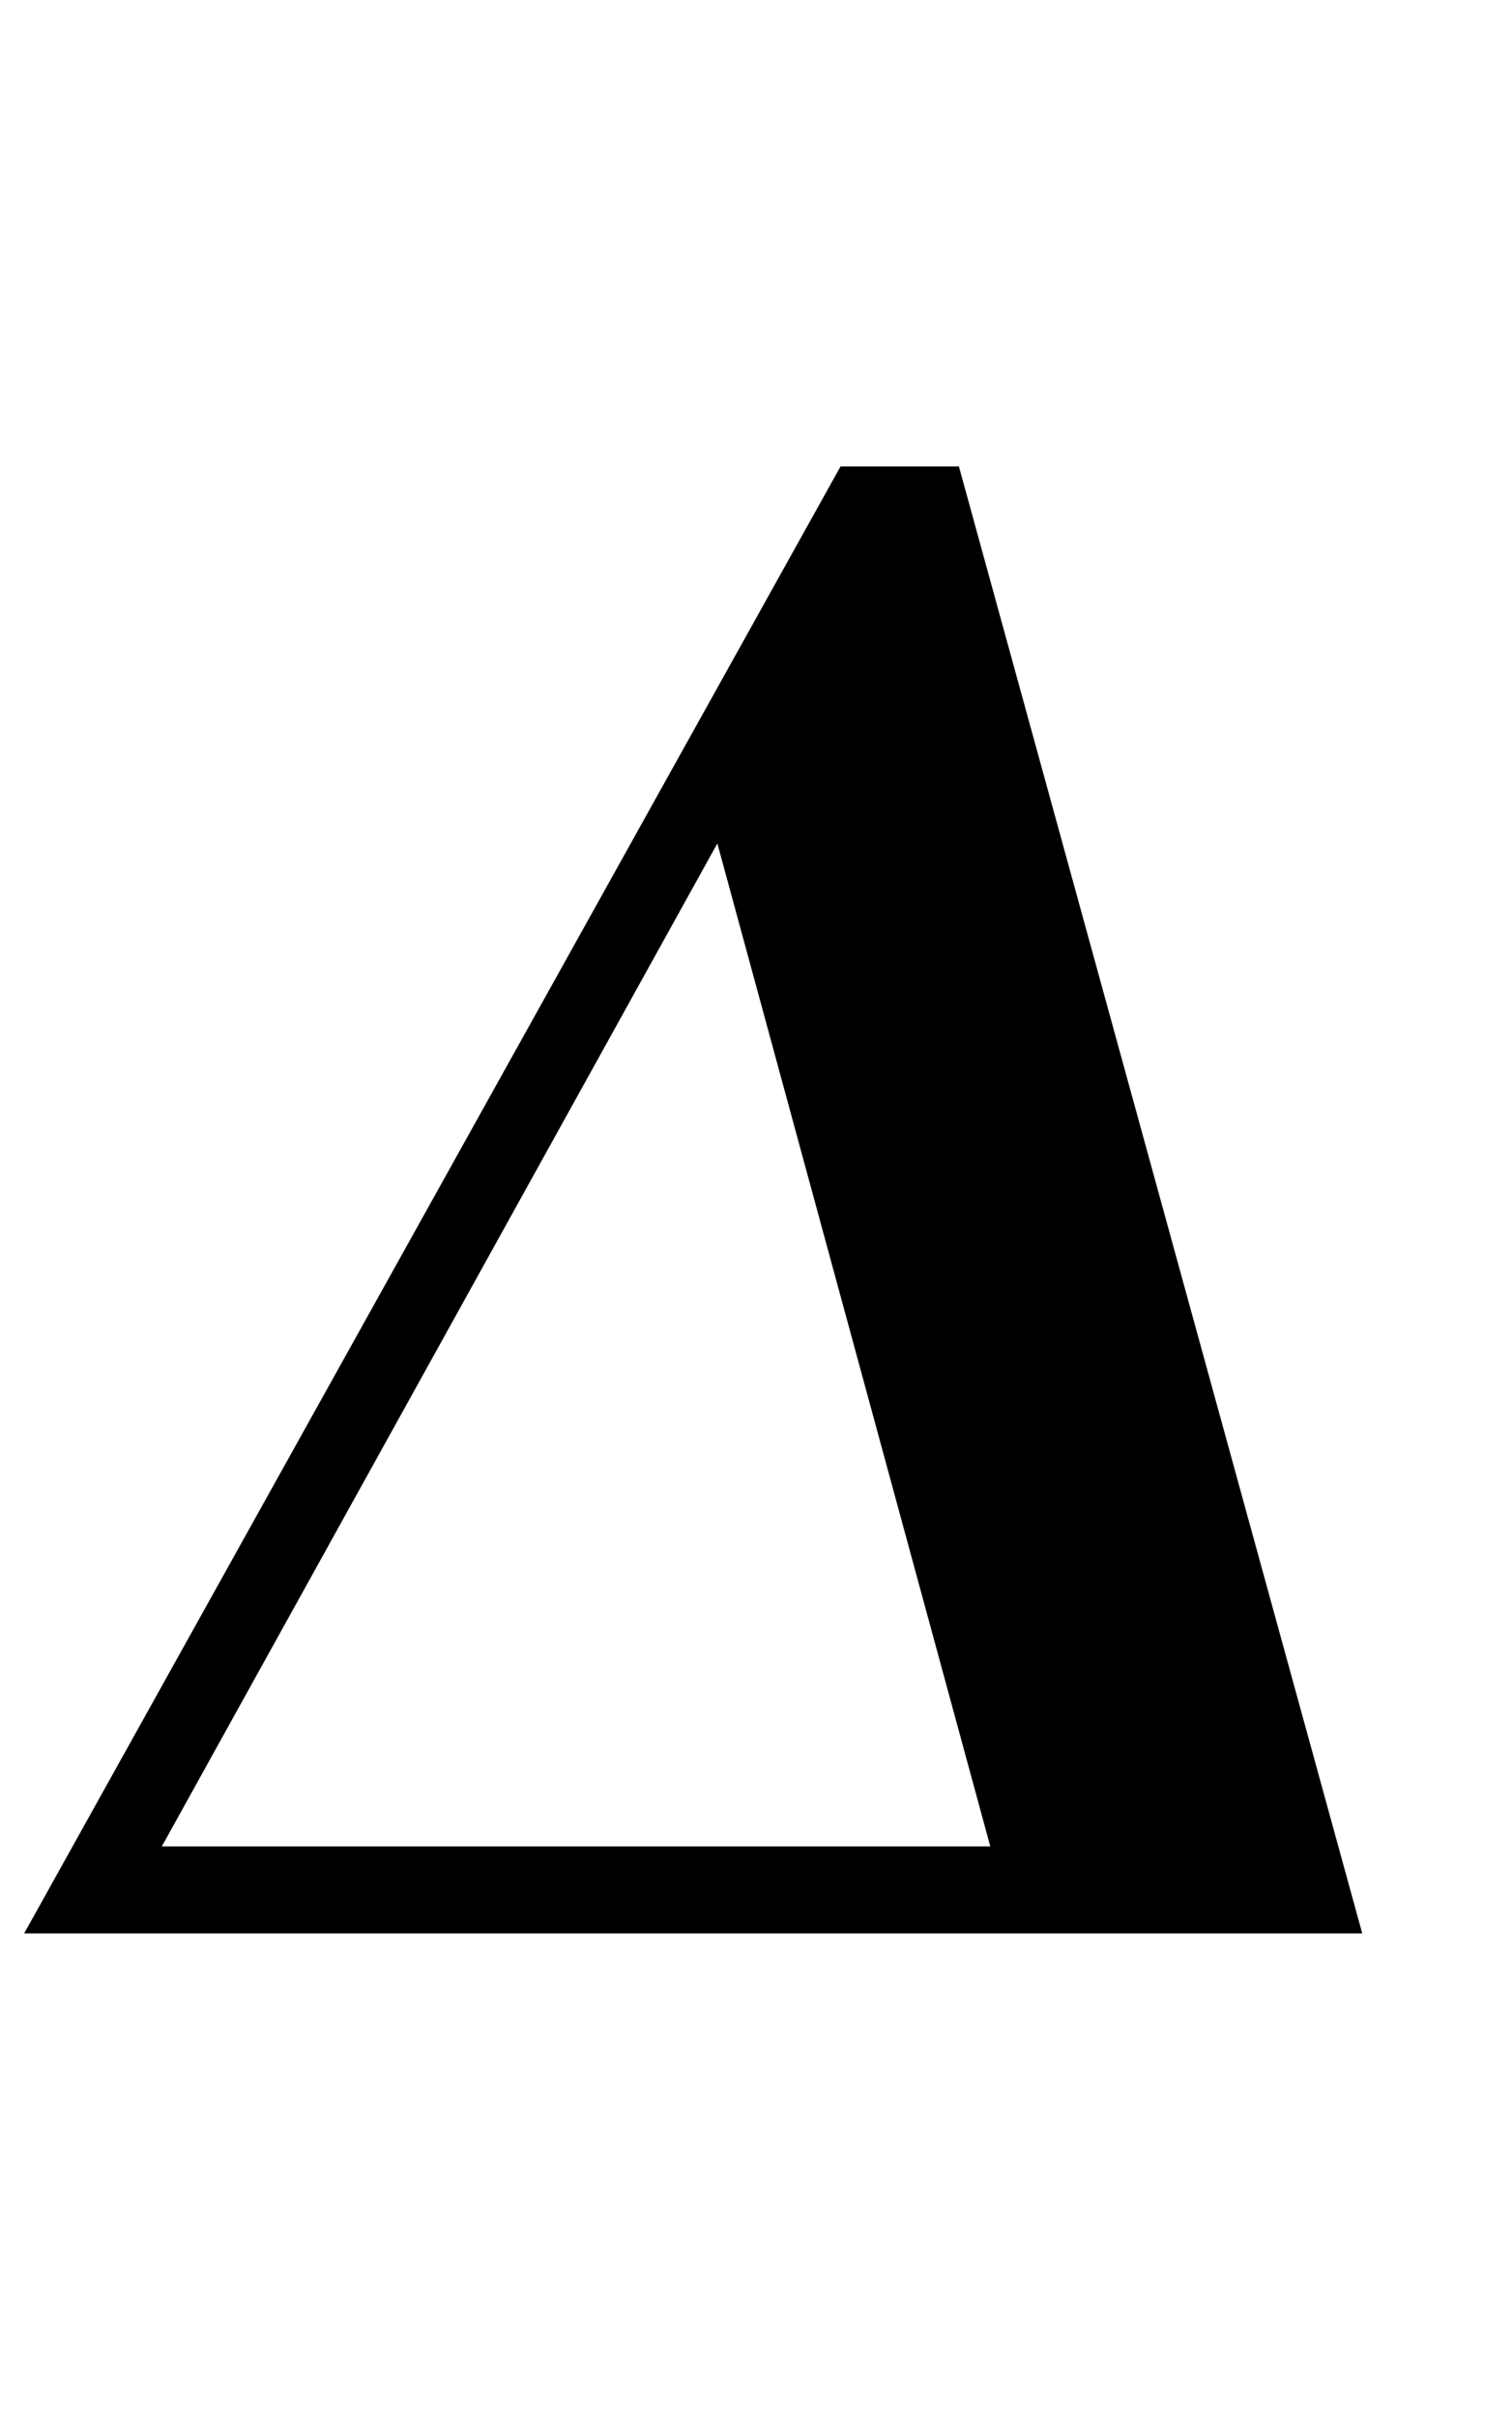 <?xml version="1.0" standalone="no"?>
<!DOCTYPE svg PUBLIC "-//W3C//DTD SVG 1.1//EN" "http://www.w3.org/Graphics/SVG/1.1/DTD/svg11.dtd" >
<svg xmlns="http://www.w3.org/2000/svg" xmlns:xlink="http://www.w3.org/1999/xlink" version="1.1" viewBox="-21 0 626 1000">
  <g transform="matrix(1 0 0 -1 0 800)">
   <path fill="currentColor"
d="M376 607l167 -607h-554l338 607h49zM276 451l-230 -415h343z" />
  </g>

</svg>
